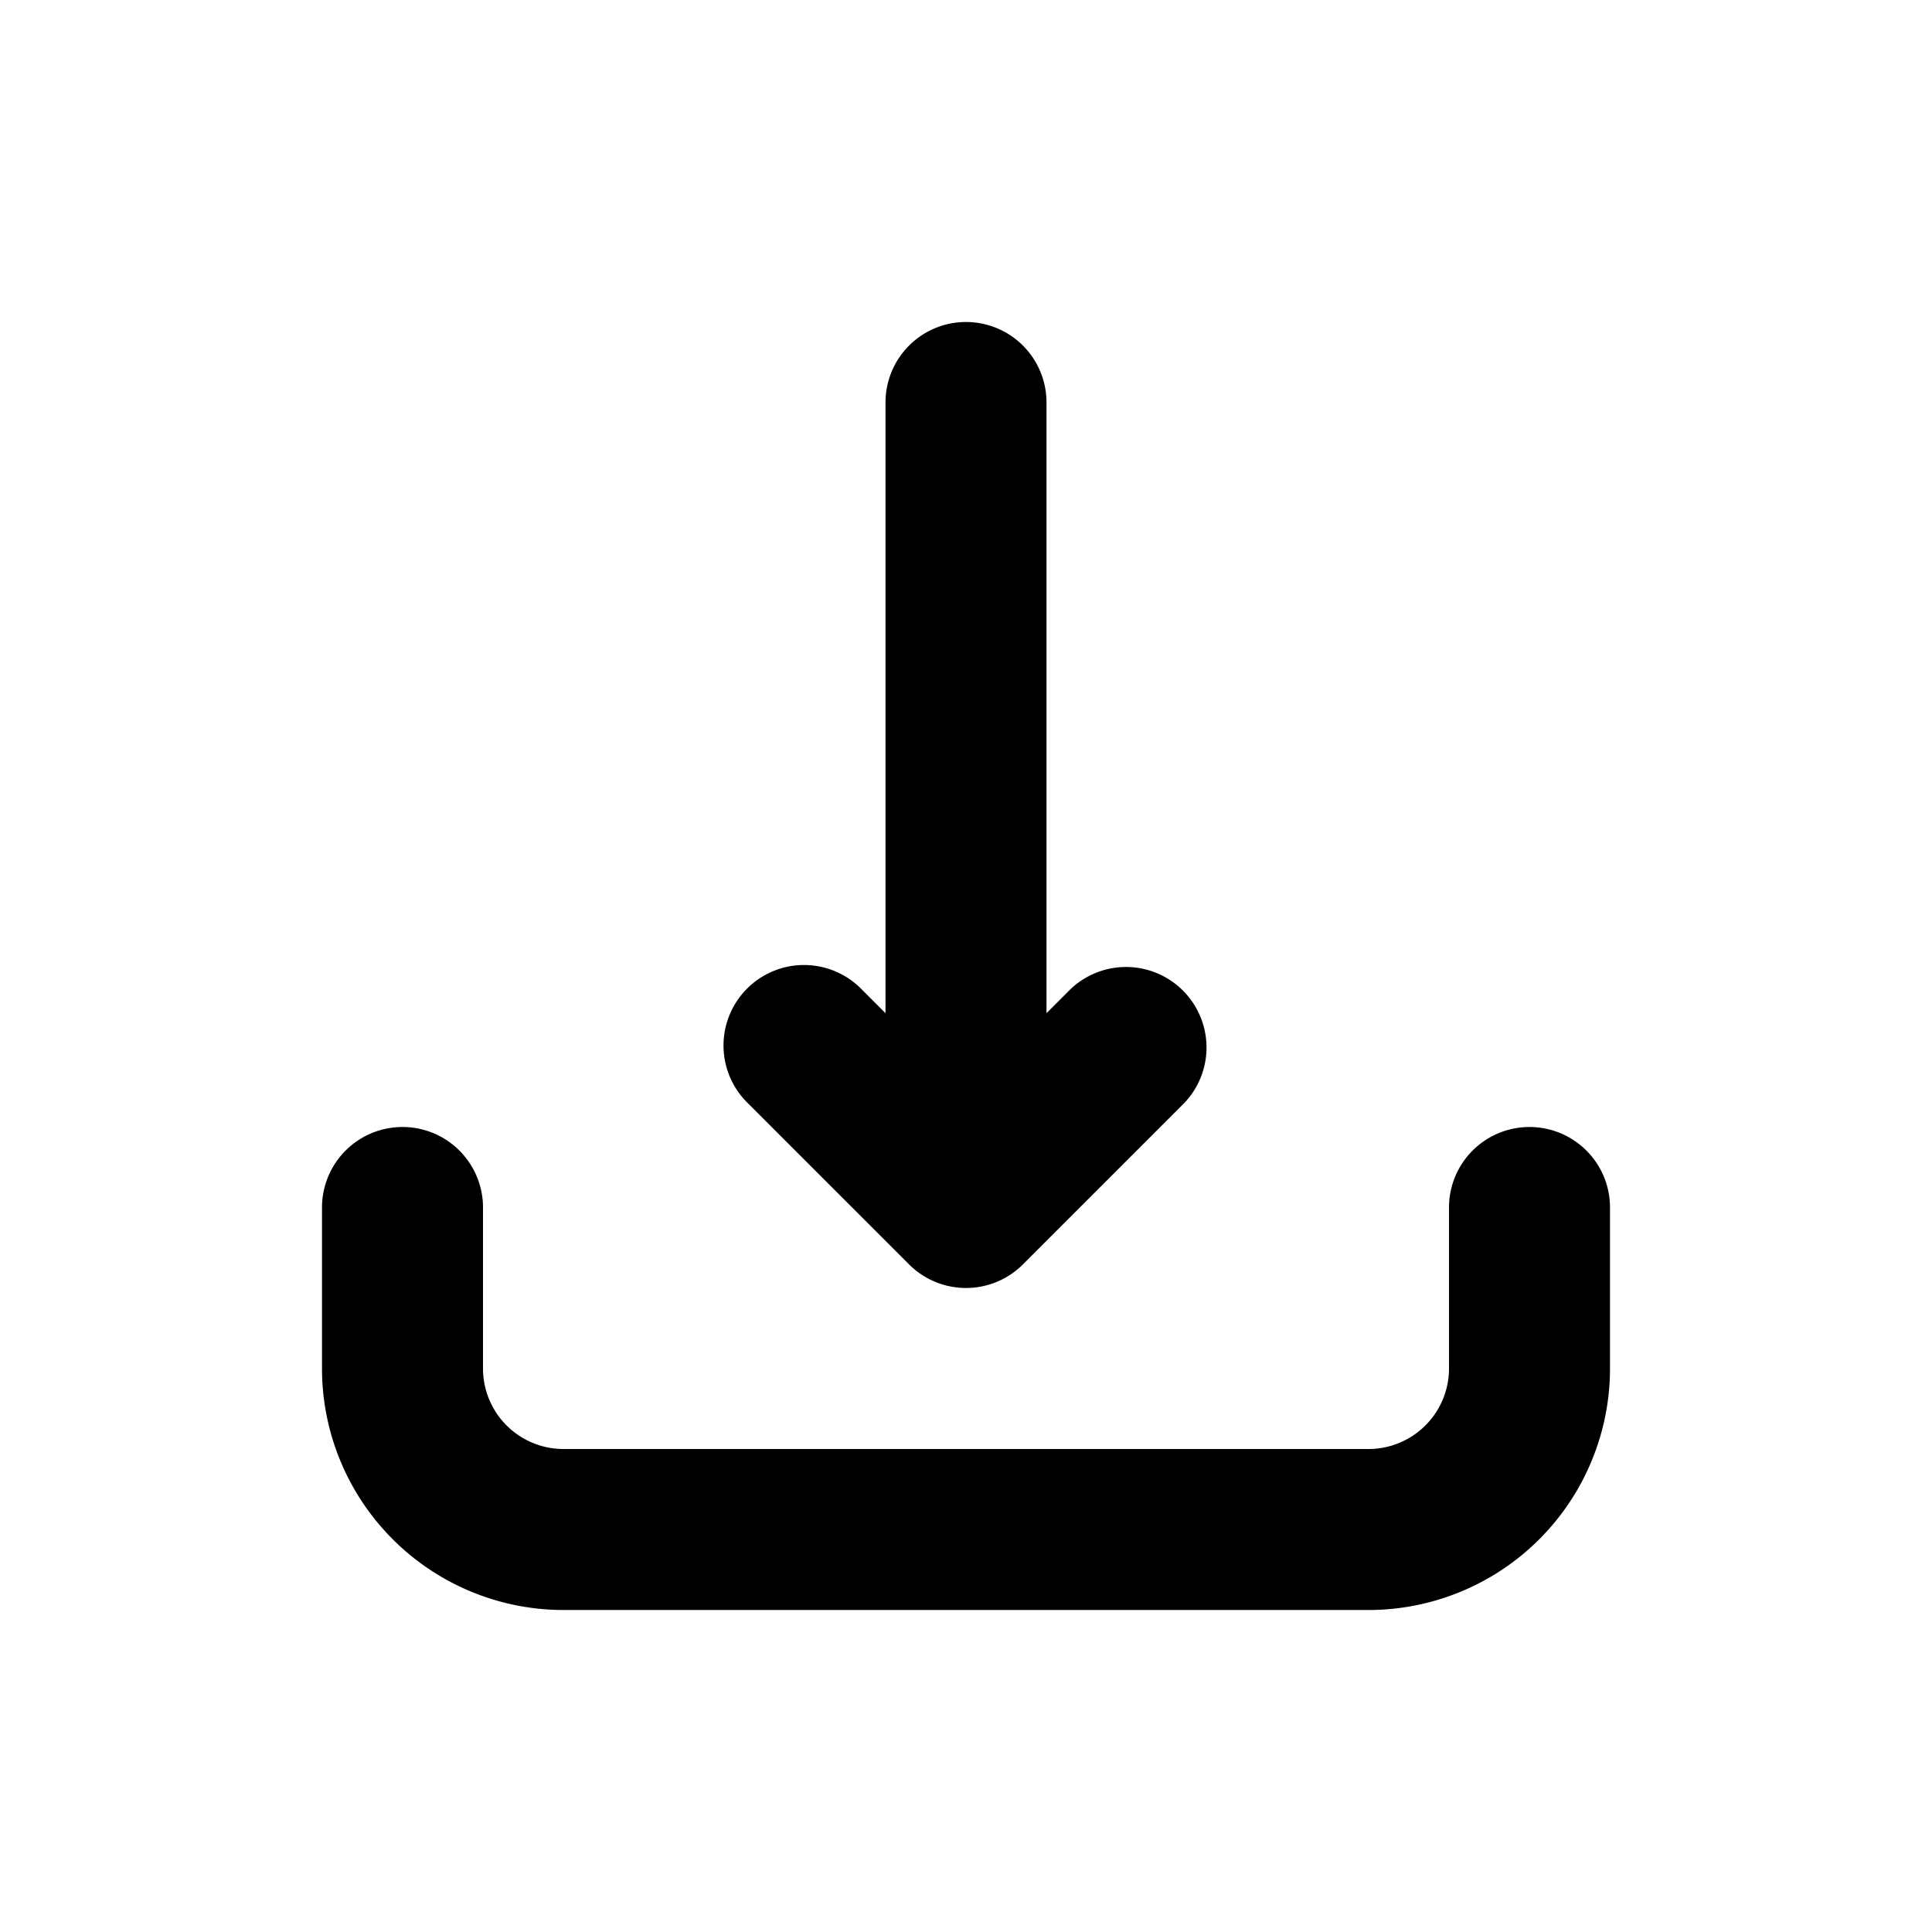 <svg width="22" height="22" viewBox="0 0 24 24" xmlns="http://www.w3.org/2000/svg">
  <path fill-rule="evenodd" d="M12 4a1 1 0 0 1 1 1v7.586l.293-.293a1 1 0 0 1 1.414 1.414l-2 2a1 1 0 0 1-1.414 0l-2-2a1 1 0 1 1 1.414-1.414l.293.293V5a1 1 0 0 1 1-1ZM5 14a1 1 0 0 1 1 1v2a1 1 0 0 0 1 1h10a1 1 0 0 0 1-1v-2a1 1 0 1 1 2 0v2a3 3 0 0 1-3 3H7a3 3 0 0 1-3-3v-2a1 1 0 0 1 1-1Z" clip-rule="evenodd"></path>
</svg>